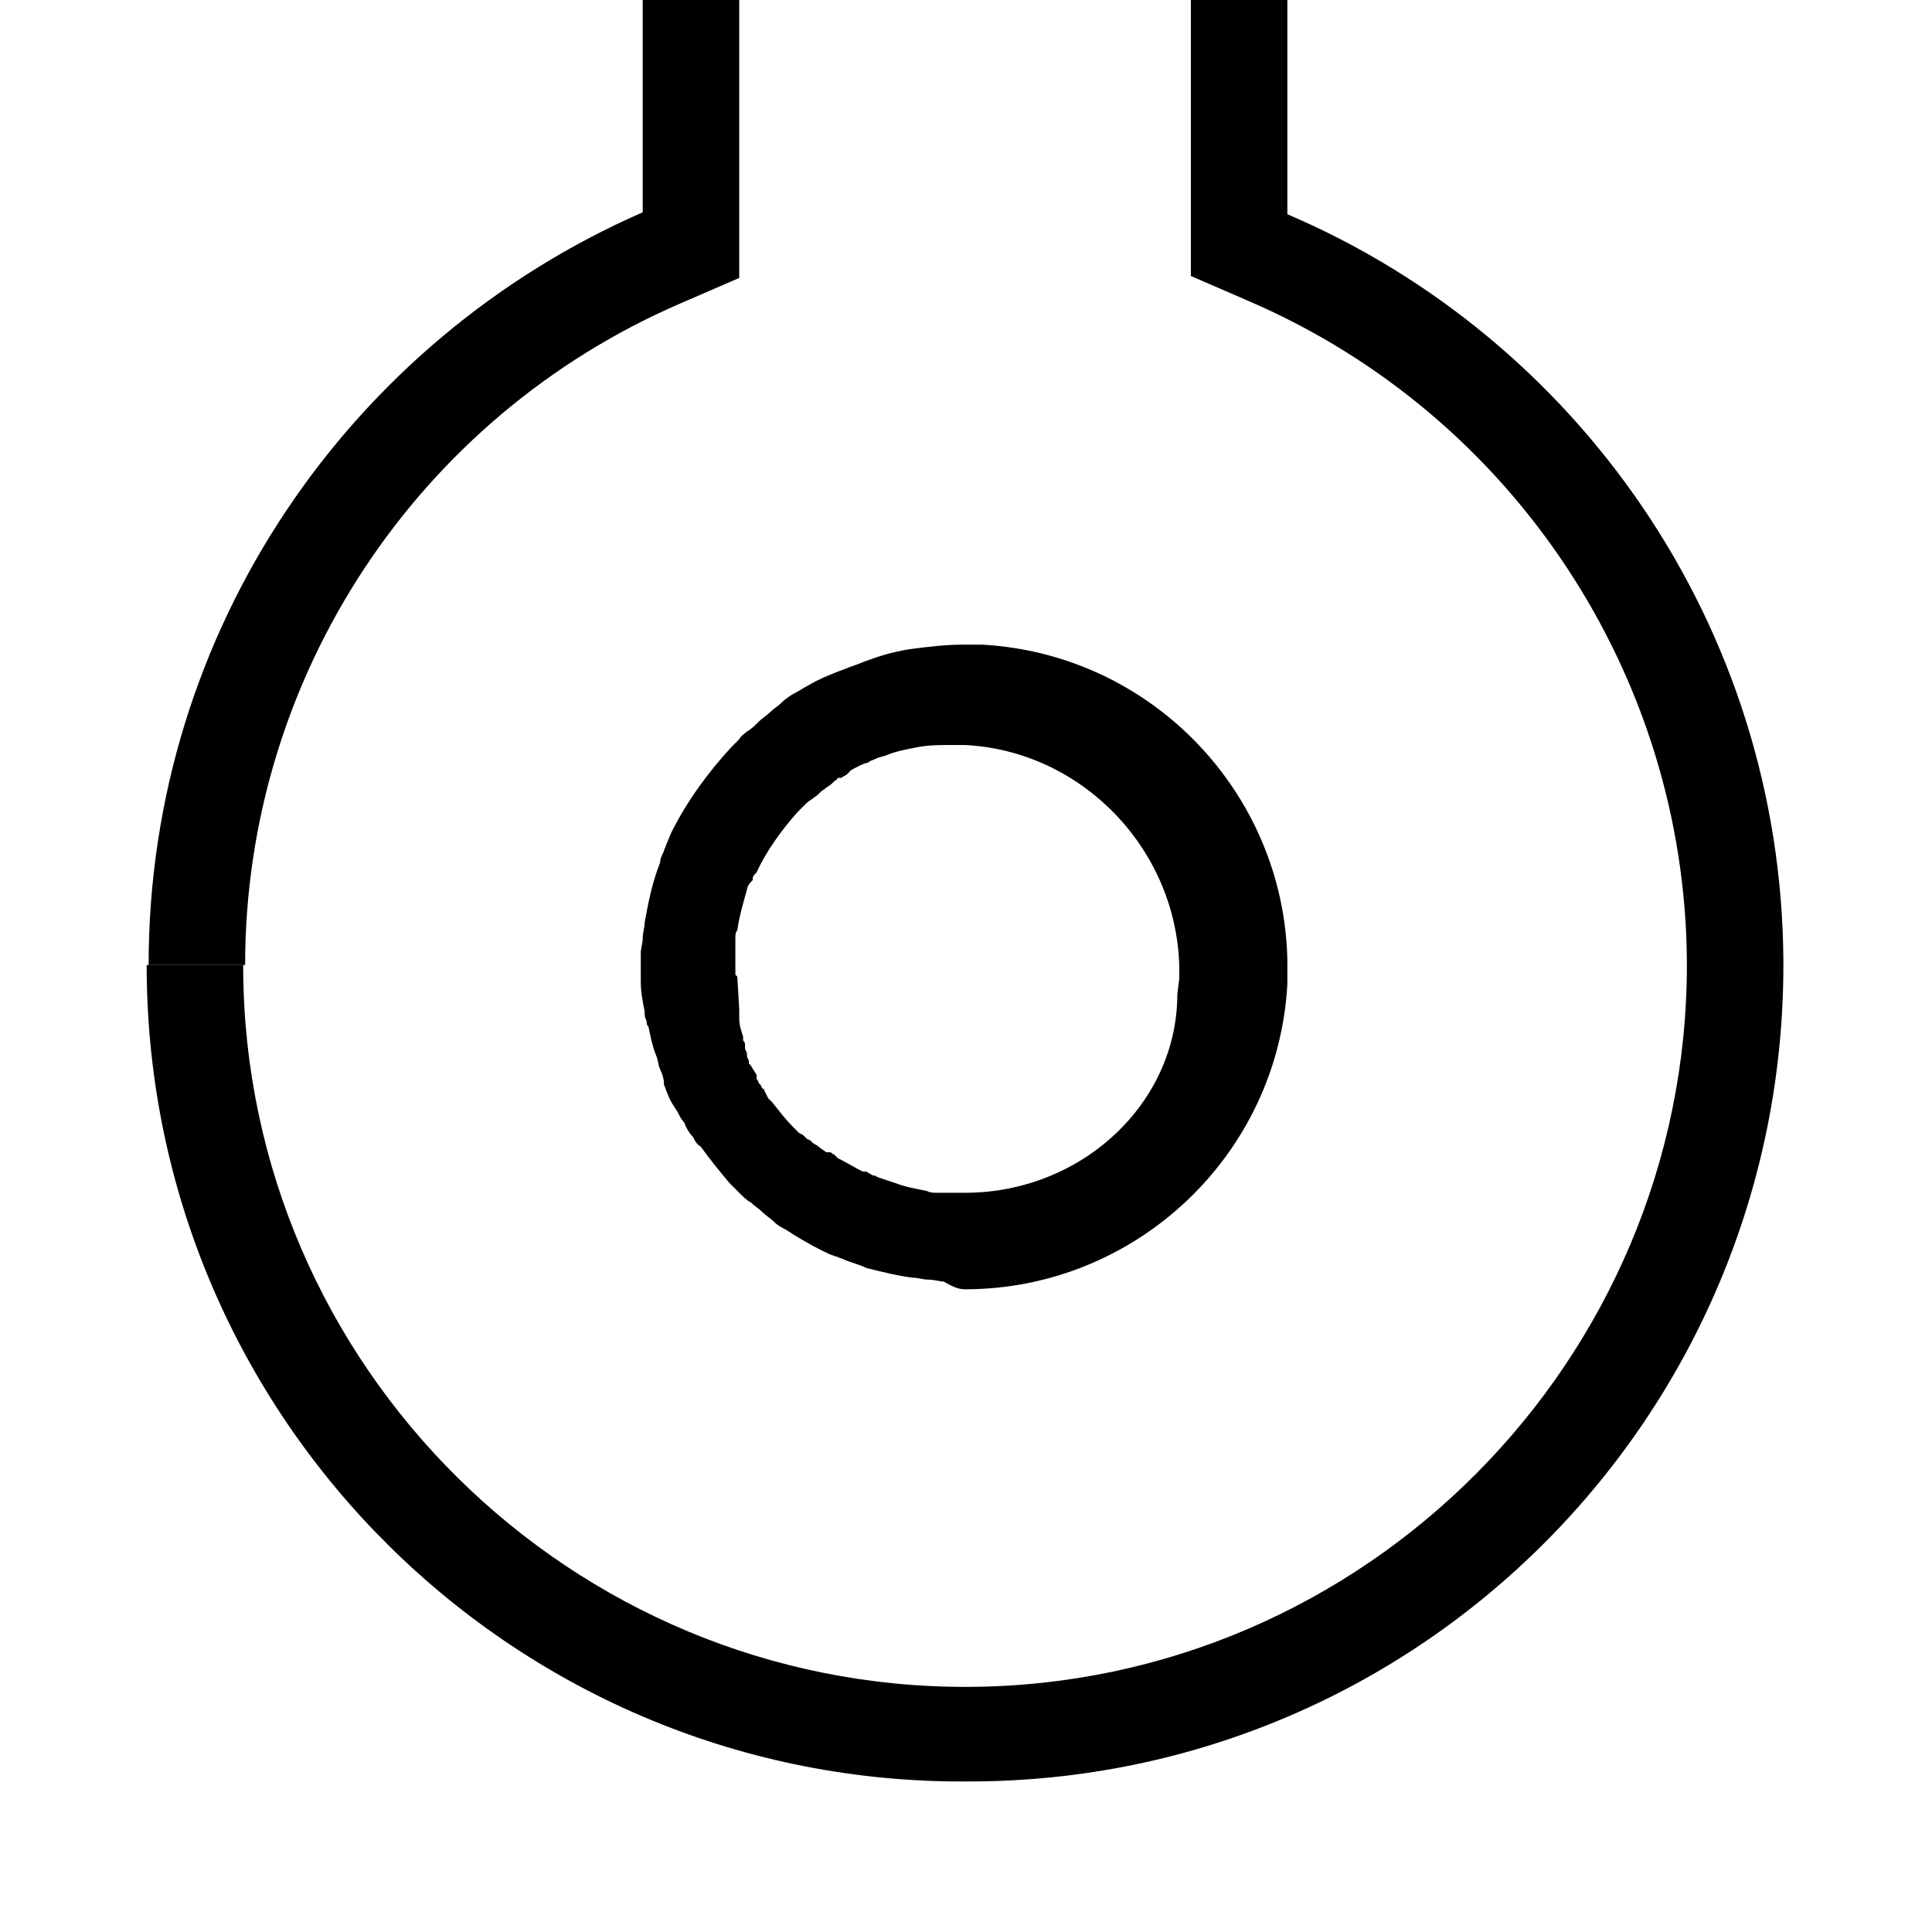 <?xml version="1.0" encoding="utf-8"?>
<!-- Generator: Adobe Illustrator 22.0.1, SVG Export Plug-In . SVG Version: 6.00 Build 0)  -->
<svg version="1.0" xmlns="http://www.w3.org/2000/svg" xmlns:xlink="http://www.w3.org/1999/xlink" x="0px" y="0px"
	 viewBox="0 0 100.1 100.1" style="enable-background:new 0 0 100.1 100.1;" xml:space="preserve">
<style type="text/css">
	.st0{fill:#D3357A;}
</style>
<g id="Default">
	<path d="M50,61.8c-0.2,0-0.4,0-0.6,0l-0.1,0l-0.1,0c-0.1,0-0.2,0-0.3,0l-0.2,0l-0.2,0c-0.1,0-0.3,0-0.5-0.1
		c-0.5-0.1-1.1-0.2-1.6-0.4c-0.3-0.1-0.6-0.2-0.9-0.3l-0.2-0.1l-0.1,0c-0.1-0.1-0.2-0.1-0.3-0.2l-0.1,0l-0.1,0
		c-0.4-0.2-0.9-0.5-1.3-0.7l-0.1-0.1l-0.1-0.1c-0.1,0-0.1-0.1-0.2-0.1l-0.1,0l-0.1,0c-0.1-0.1-0.3-0.2-0.4-0.3
		c-0.1-0.1-0.2-0.1-0.3-0.2l-0.1-0.1l-0.2-0.1c0,0,0,0-0.1-0.1l-0.1-0.1l-0.2-0.1c-0.1-0.1-0.2-0.2-0.3-0.3
		c-0.4-0.4-0.7-0.8-1.1-1.3l-0.1-0.1l-0.1-0.1l-0.1-0.2l-0.1-0.2c0,0,0-0.1-0.1-0.1l-0.1-0.2l-0.1-0.1c0-0.1-0.1-0.2-0.1-0.2l0-0.1
		l0-0.1c-0.1-0.2-0.2-0.3-0.3-0.5l-0.1-0.1l0-0.1c0-0.1-0.1-0.2-0.1-0.3c0,0,0,0,0-0.1c0-0.1-0.1-0.2-0.1-0.3l0-0.1l0-0.1
		c0-0.1-0.1-0.2-0.1-0.2l0-0.1l0-0.1c-0.1-0.3-0.2-0.6-0.2-0.9l0-0.2l0-0.2l0,0v0l0-0.1l-0.1-1.7l-0.1-0.1c0-0.1,0-0.2,0-0.2V50
		c0-0.2,0-0.4,0-0.5l0-0.1l0-0.1c0-0.1,0-0.2,0-0.3l0-0.2l0-0.2c0-0.1,0-0.3,0.1-0.4c0.1-0.7,0.3-1.4,0.5-2.1l0,0l0,0
		c0-0.1,0.1-0.3,0.2-0.4l0.1-0.1l0,0l0-0.1c0-0.1,0.1-0.2,0.2-0.3l0,0l0,0c0.5-1.1,1.3-2.2,2.1-3.1l0,0l0,0l0.1-0.1l0.2-0.2
		c0.1-0.1,0.1-0.1,0.2-0.2c0.1-0.1,0.3-0.2,0.4-0.3c0.2-0.1,0.3-0.3,0.5-0.4c0.1-0.1,0.3-0.2,0.4-0.3l0.1-0.1
		c0.1-0.1,0.2-0.1,0.2-0.2l0.1,0l0.1,0c0.1-0.1,0.2-0.1,0.3-0.2l0.1-0.1l0.1-0.1c0.2-0.1,0.5-0.3,0.9-0.4l0,0l0,0
		c0.1-0.1,0.2-0.1,0.4-0.2l0,0l0,0c0.2-0.1,0.4-0.1,0.6-0.2c0.5-0.2,1.1-0.3,1.6-0.4l0,0l0,0c0.6-0.1,1.1-0.1,1.7-0.1
		c0.2,0,0.4,0,0.7,0c6,0.3,10.9,5.3,11.1,11.4c0,0.2,0,0.5,0,0.7l-0.1,0.8l0,0C61,57.2,56,61.8,50,61.8 M50,66.8
		c8.8,0,16.2-6.9,16.7-15.8c0,0,0-0.1,0-0.1c0-0.4,0-0.8,0-1.2c-0.2-8.6-7-15.8-15.8-16.3c-0.3,0-0.6,0-1,0c-0.9,0-1.7,0.1-2.5,0.2
		c-0.8,0.1-1.6,0.3-2.4,0.6c-0.3,0.1-0.5,0.2-0.8,0.3c-0.3,0.1-0.5,0.2-0.8,0.3c-0.5,0.2-1,0.4-1.5,0.7c-0.2,0.1-0.5,0.3-0.7,0.4
		c-0.2,0.1-0.5,0.3-0.7,0.5c-0.2,0.2-0.4,0.3-0.6,0.5c-0.2,0.2-0.4,0.3-0.6,0.5c-0.2,0.2-0.4,0.4-0.6,0.5c-0.1,0.1-0.3,0.2-0.4,0.4
		c-0.1,0.1-0.2,0.2-0.4,0.4c-1.2,1.3-2.3,2.8-3.1,4.4c-0.1,0.2-0.2,0.5-0.3,0.7c0,0.1-0.1,0.2-0.1,0.3c-0.1,0.2-0.2,0.4-0.2,0.6
		c-0.4,1-0.6,2-0.8,3.1c0,0.3-0.1,0.5-0.1,0.8c0,0.3-0.1,0.5-0.1,0.8c0,0.3,0,0.6,0,0.9V50c0,0.3,0,0.5,0,0.8c0,0,0,0.1,0,0.1
		c0,0.5,0.1,1,0.2,1.5c0,0,0,0,0,0c0,0.2,0,0.3,0.1,0.5c0,0.1,0,0.2,0.1,0.3c0.1,0.5,0.2,1,0.4,1.5c0.1,0.2,0.1,0.5,0.2,0.7
		c0.1,0.2,0.2,0.5,0.2,0.7c0,0,0,0.1,0,0.1c0.1,0.2,0.1,0.3,0.2,0.5c0.1,0.3,0.3,0.6,0.5,0.9c0.1,0.2,0.2,0.4,0.3,0.5
		c0,0,0.1,0.1,0.1,0.2c0.1,0.2,0.2,0.4,0.4,0.6c0.1,0.2,0.2,0.4,0.4,0.5c0.5,0.7,1,1.3,1.5,1.9c0.2,0.2,0.4,0.4,0.5,0.5
		c0.2,0.2,0.4,0.4,0.6,0.5c0.2,0.2,0.4,0.3,0.6,0.5c0.2,0.2,0.4,0.3,0.6,0.5c0.2,0.2,0.4,0.3,0.6,0.4c0.6,0.4,1.3,0.8,1.9,1.1
		c0.2,0.1,0.4,0.2,0.7,0.3c0.1,0,0.2,0.1,0.3,0.1c0.4,0.2,0.9,0.3,1.3,0.5c0.8,0.2,1.6,0.4,2.4,0.5c0.3,0,0.5,0.1,0.8,0.1
		c0.3,0,0.6,0.1,0.8,0.1C49.4,66.7,49.7,66.8,50,66.8L50,66.8z"/>
	<g>
		<path d="M61.7,4.9v9.4l3,1.3C78.4,21.5,87.3,35,87.4,49.8V50c0,20.5-16.7,37.3-37.2,37.4c-20.6,0.1-37.5-16.6-37.6-37.2V50h-5v0.2
			c0.1,23.4,19.2,42.3,42.6,42.1C73.6,92.3,92.4,73.3,92.4,50v-0.2c-0.1-17.4-10.7-32.3-25.7-38.7V-0.1h-5V4.9z"/>
		<path d="M35.3,15.7l3-1.3V4.9v-5h-5v11.1C18.2,17.6,7.7,32.6,7.7,50v0l5,0C12.7,35.1,21.6,21.6,35.3,15.7z"/>
	</g>
</g>
<g id="Layer_2">
</g>
</svg>
